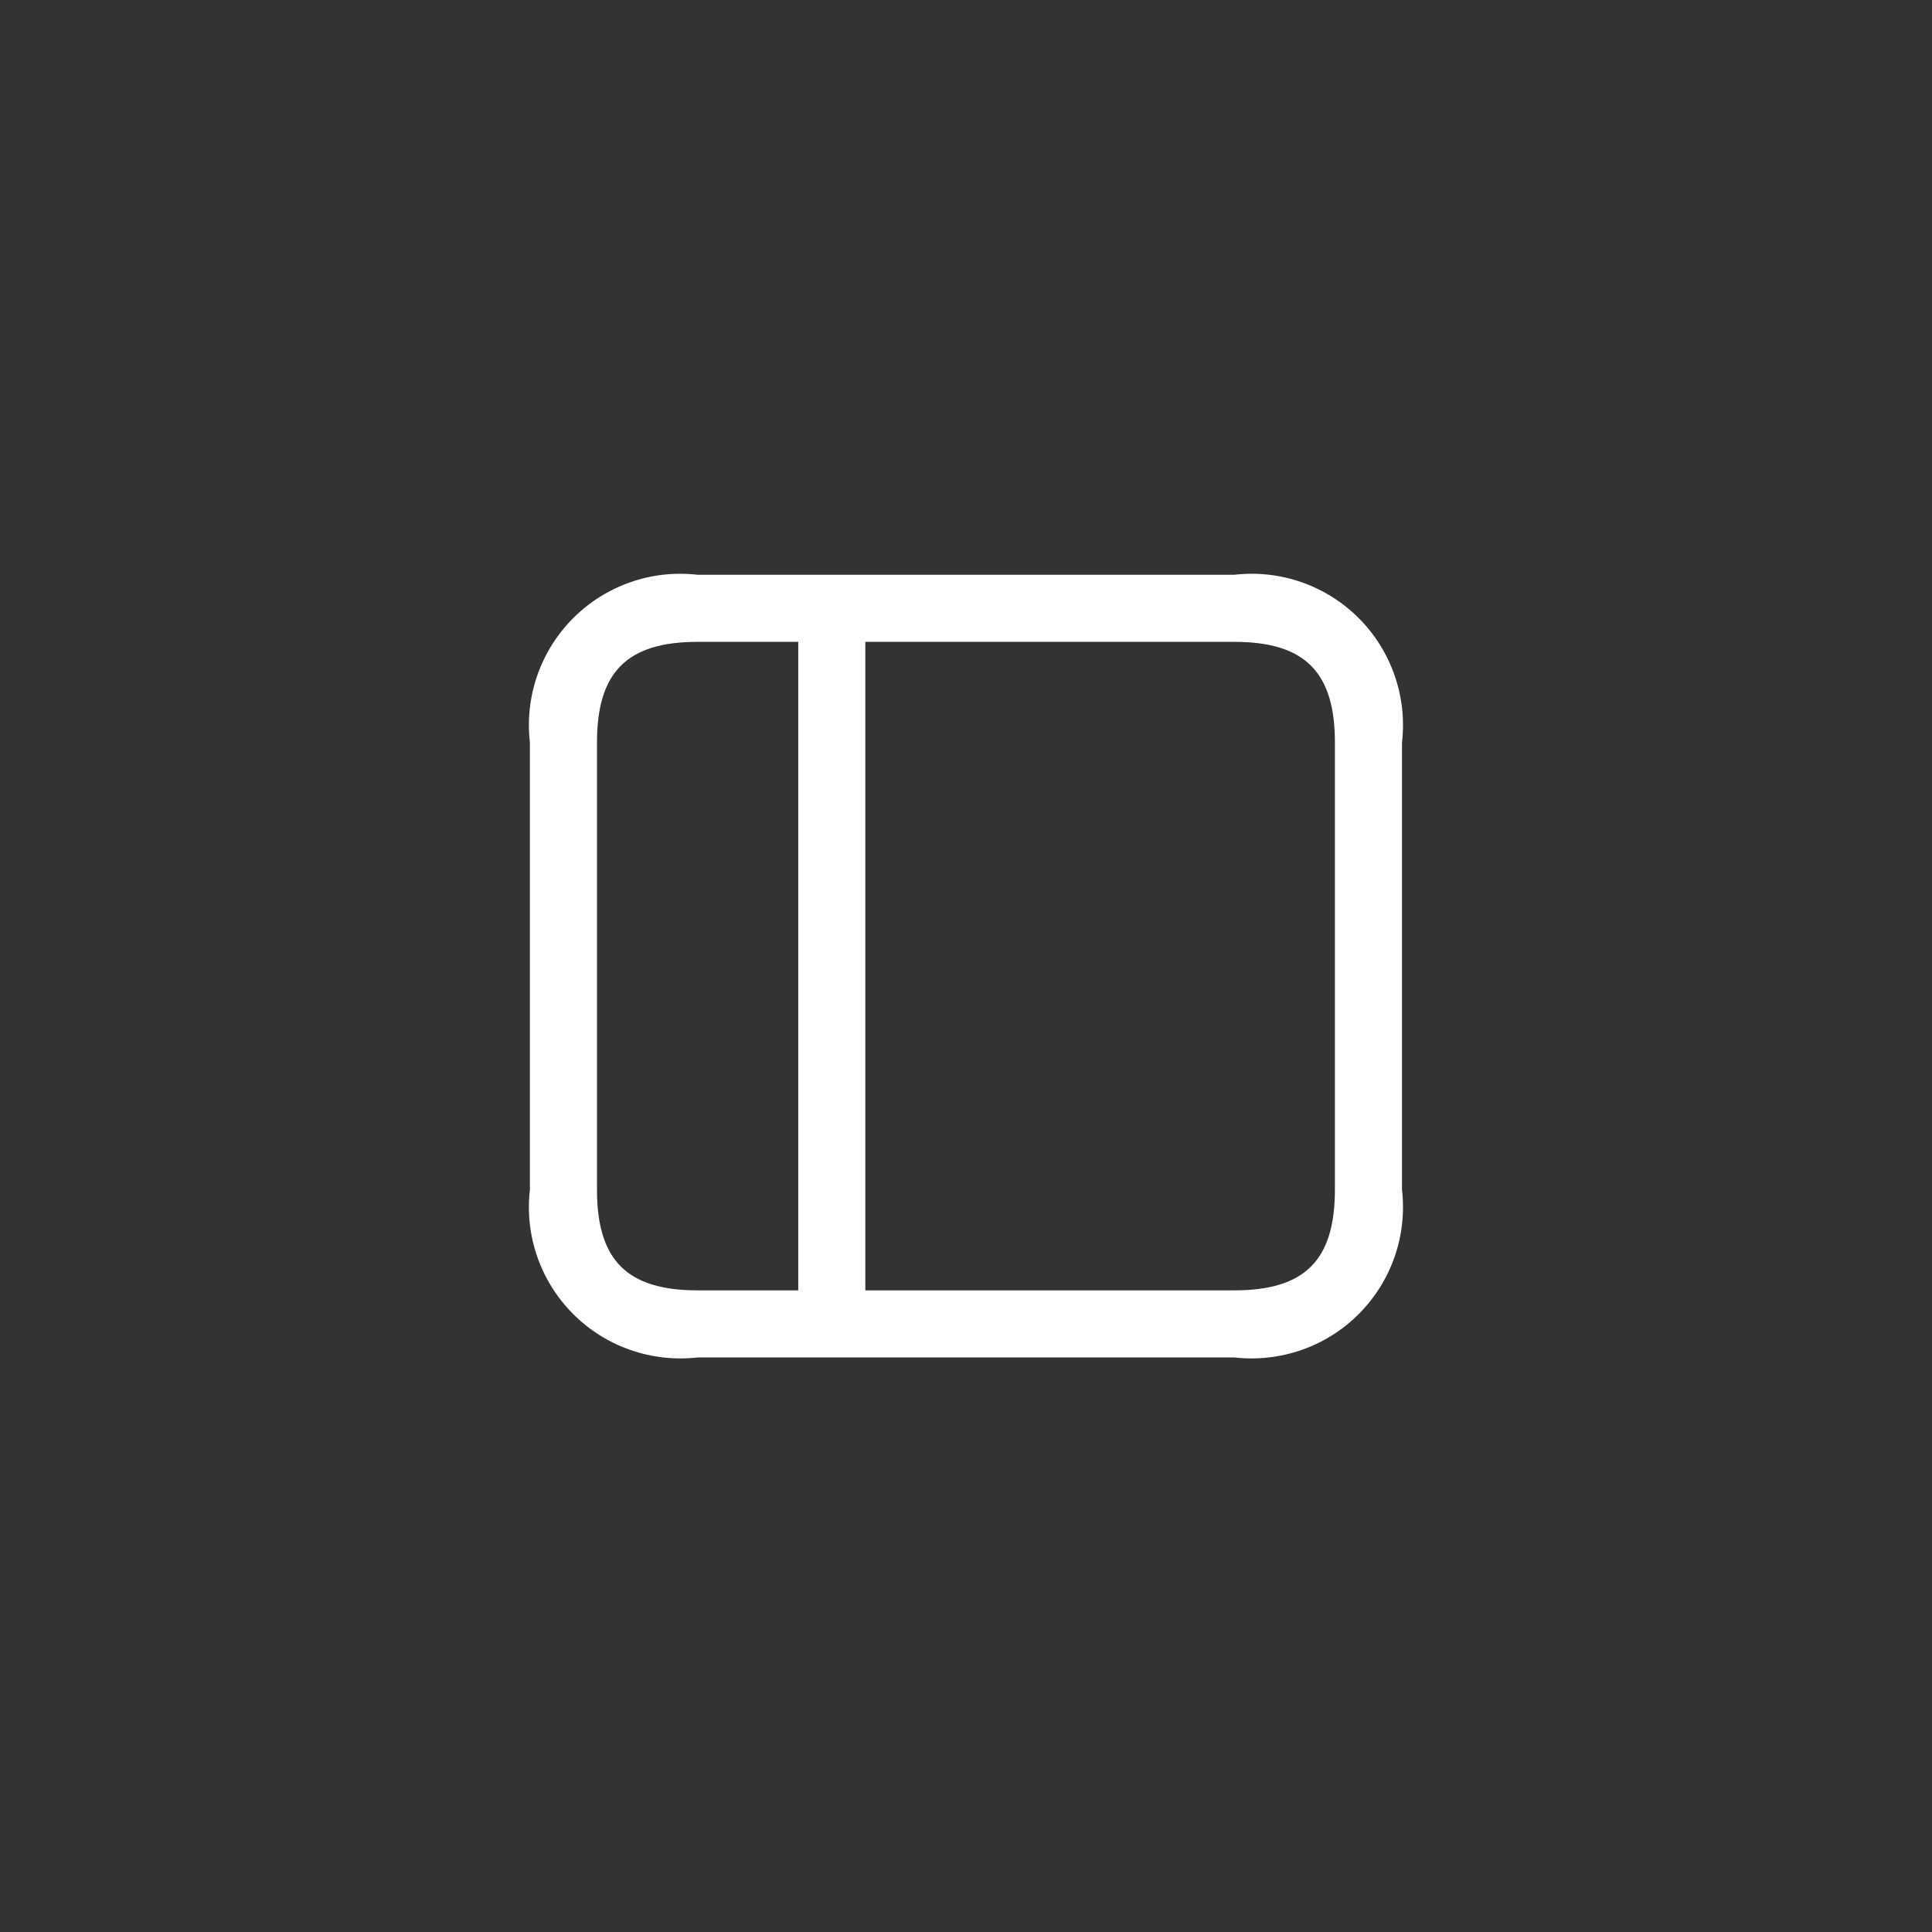 <svg width="36" height="36" viewBox="0 0 36 36" fill="none" xmlns="http://www.w3.org/2000/svg">
<rect x="0" y="0" width="36" height="36" fill="#333333" stroke="none"/>
<path d="M22.999 10.71H12.999C12.577 10.661 12.149 10.708 11.748 10.848C11.346 10.988 10.982 11.217 10.681 11.517C10.381 11.818 10.152 12.182 10.012 12.584C9.872 12.985 9.825 13.413 9.874 13.835V22.169C9.825 22.591 9.872 23.018 10.012 23.42C10.152 23.821 10.381 24.186 10.681 24.486C10.982 24.787 11.346 25.016 11.748 25.155C12.149 25.295 12.577 25.342 12.999 25.294H22.999C23.421 25.342 23.849 25.295 24.251 25.155C24.652 25.016 25.017 24.787 25.317 24.486C25.618 24.186 25.846 23.821 25.986 23.42C26.126 23.018 26.173 22.591 26.124 22.169V13.835C26.173 13.413 26.126 12.985 25.986 12.584C25.846 12.182 25.618 11.818 25.317 11.517C25.017 11.217 24.652 10.988 24.251 10.848C23.849 10.708 23.421 10.661 22.999 10.71ZM11.124 22.169V13.835C11.124 12.521 11.685 11.96 12.999 11.96H14.874V24.044H12.999C11.685 24.044 11.124 23.483 11.124 22.169ZM24.874 22.169C24.874 23.483 24.313 24.044 22.999 24.044H16.124V11.96H22.999C24.313 11.96 24.874 12.521 24.874 13.835V22.169Z" fill="white"/>
</svg>
